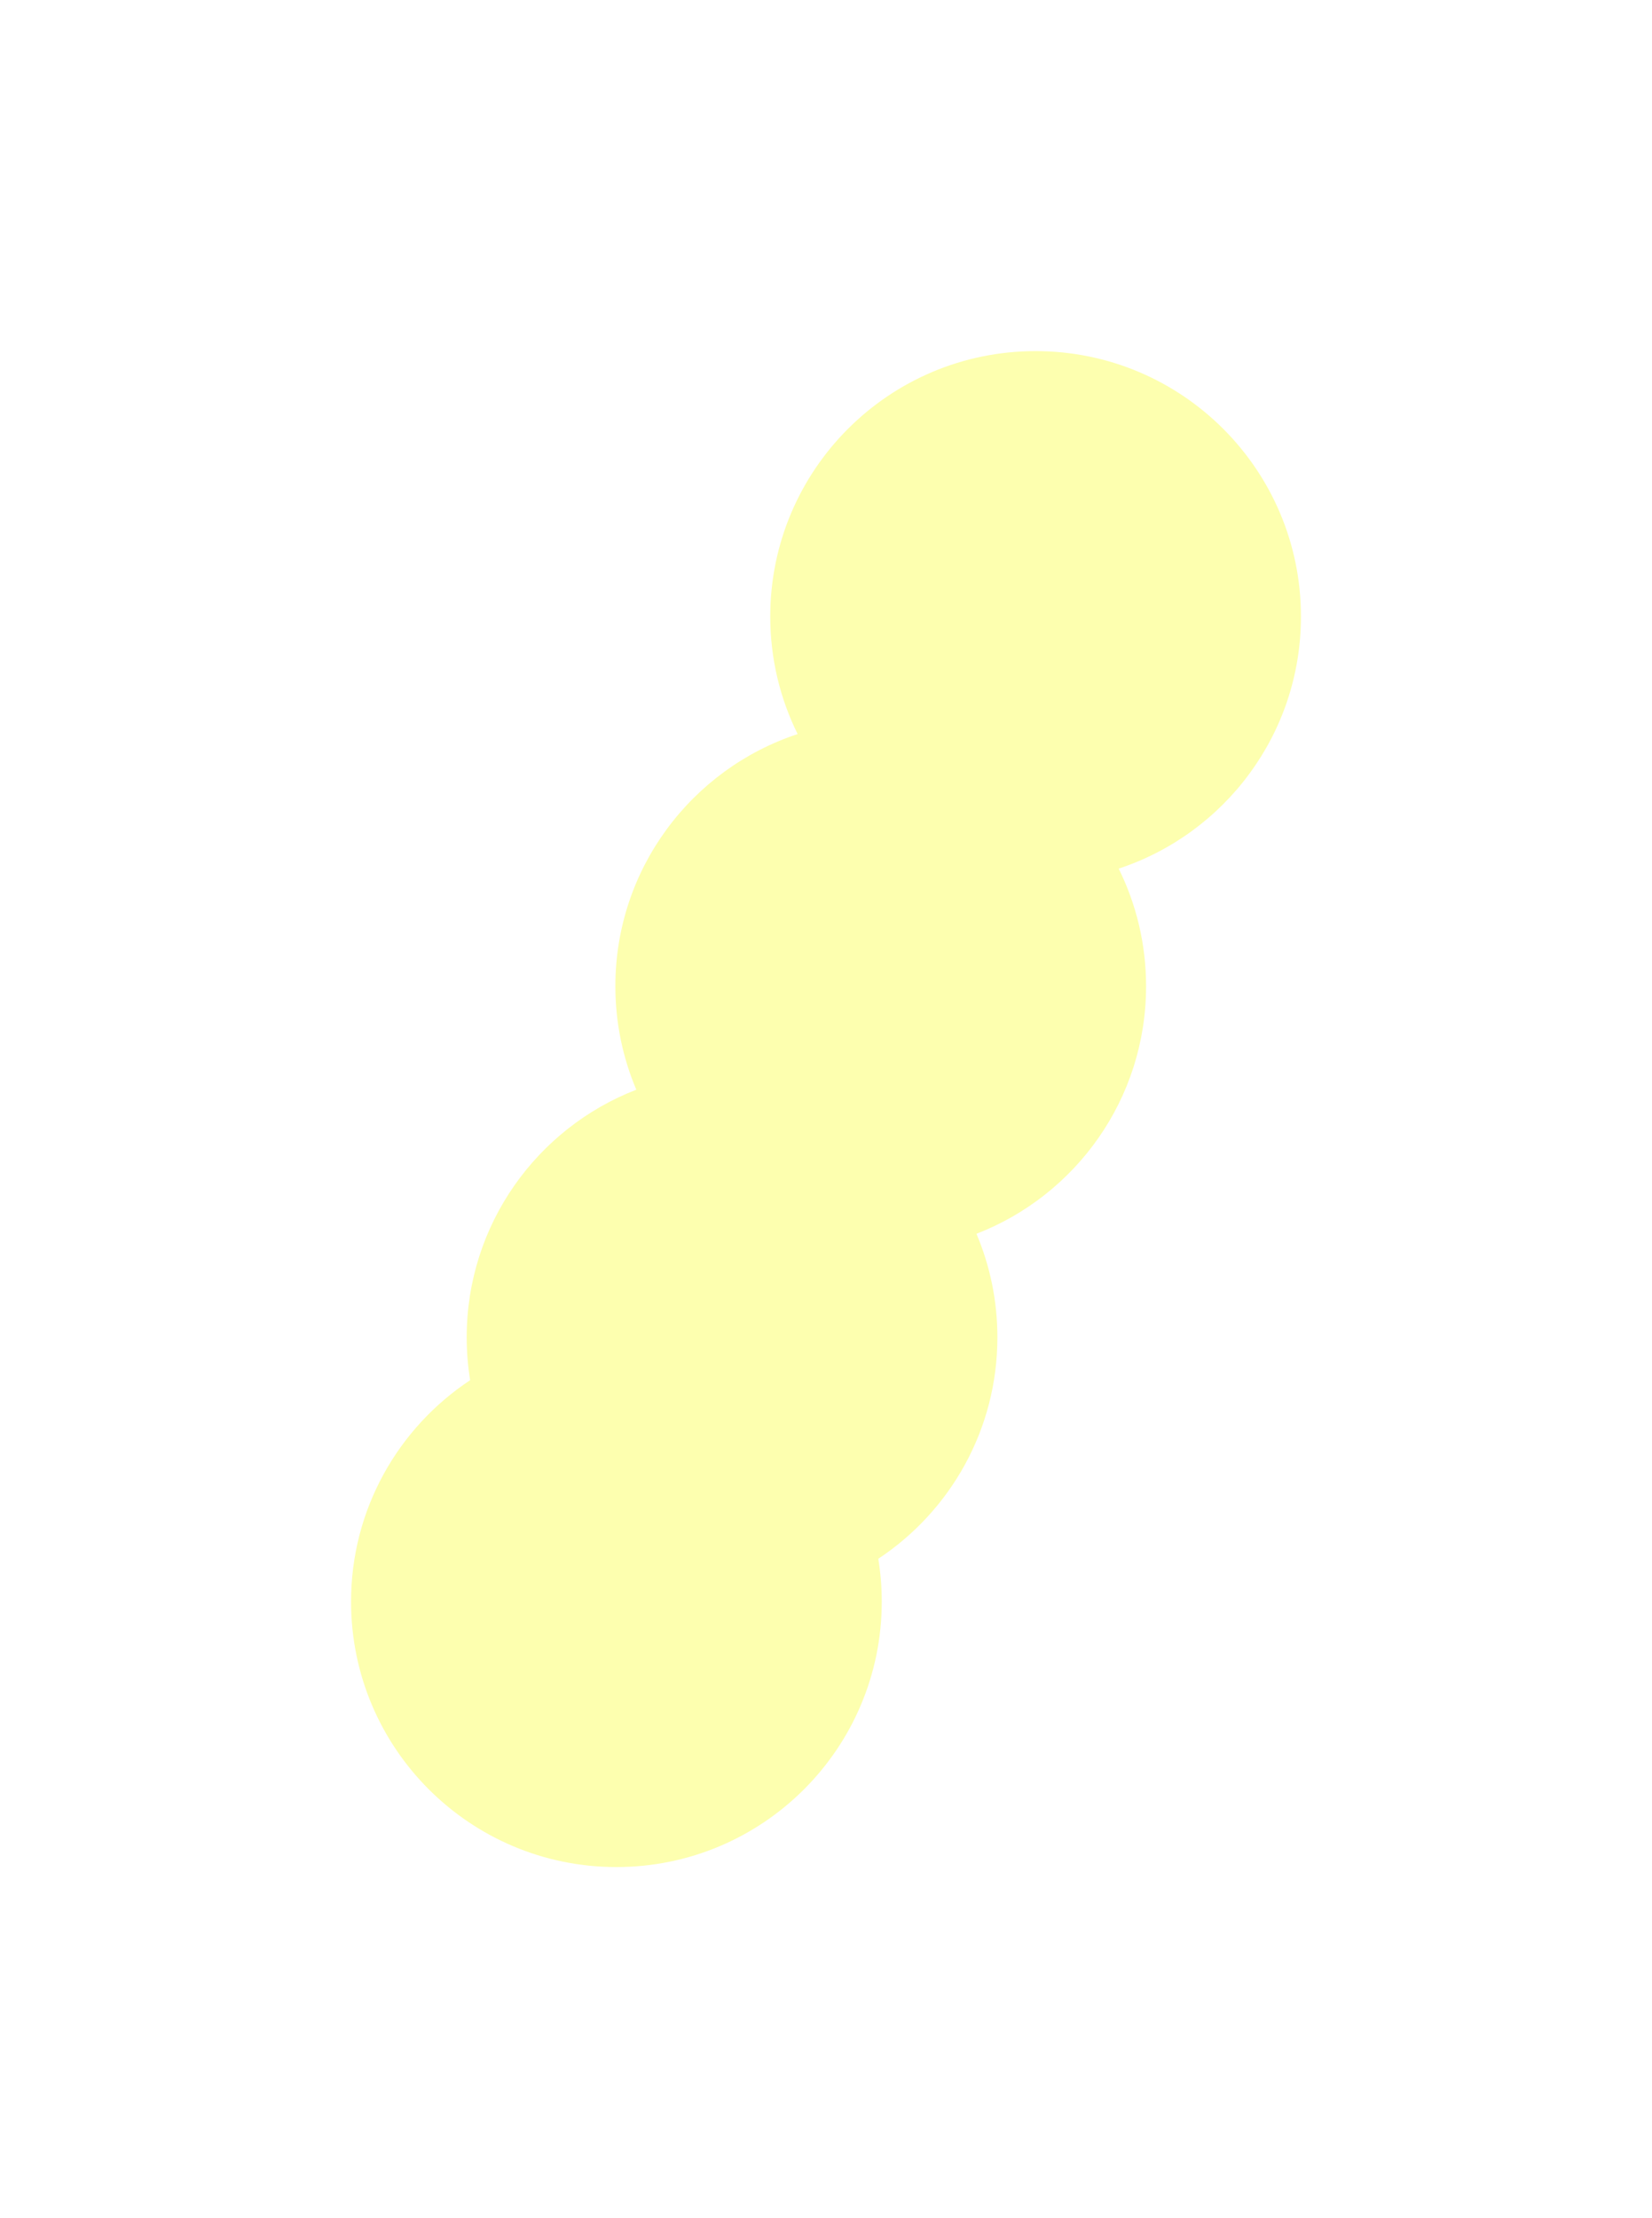 <svg width="800" height="1074" viewBox="0 0 800 1074" fill="none" xmlns="http://www.w3.org/2000/svg">
<g style="mix-blend-mode:soft-light" filter="url(#filter0_f_160_20684)">
<path fill-rule="evenodd" clip-rule="evenodd" d="M541.735 420.575C592.997 403.689 630 355.416 630 298.5C630 227.531 572.469 170 501.5 170C430.531 170 373 227.531 373 298.5C373 318.941 377.773 338.267 386.265 355.425C335.003 372.311 298 420.584 298 477.5C298 495.28 301.611 512.217 308.14 527.617C260.082 546.214 226 592.877 226 647.5C226 654.57 226.571 661.507 227.669 668.267C192.919 691.267 170 730.707 170 775.5C170 846.469 227.531 904 298.5 904C369.469 904 427 846.469 427 775.5C427 768.43 426.429 761.493 425.331 754.733C460.081 731.733 483 692.293 483 647.5C483 629.72 479.389 612.783 472.86 597.383C520.918 578.786 555 532.123 555 477.5C555 457.059 550.227 437.733 541.735 420.575Z" fill="#FDFFAF"/>
</g>
<defs>
<filter id="filter0_f_160_20684" x="0" y="0" width="800" height="1074" filterUnits="userSpaceOnUse" color-interpolation-filters="sRGB">
<feFlood flood-opacity="0" result="BackgroundImageFix"/>
<feBlend mode="normal" in="SourceGraphic" in2="BackgroundImageFix" result="shape"/>
<feGaussianBlur stdDeviation="85" result="effect1_foregroundBlur_160_20684"/>
</filter>
</defs>
</svg>
